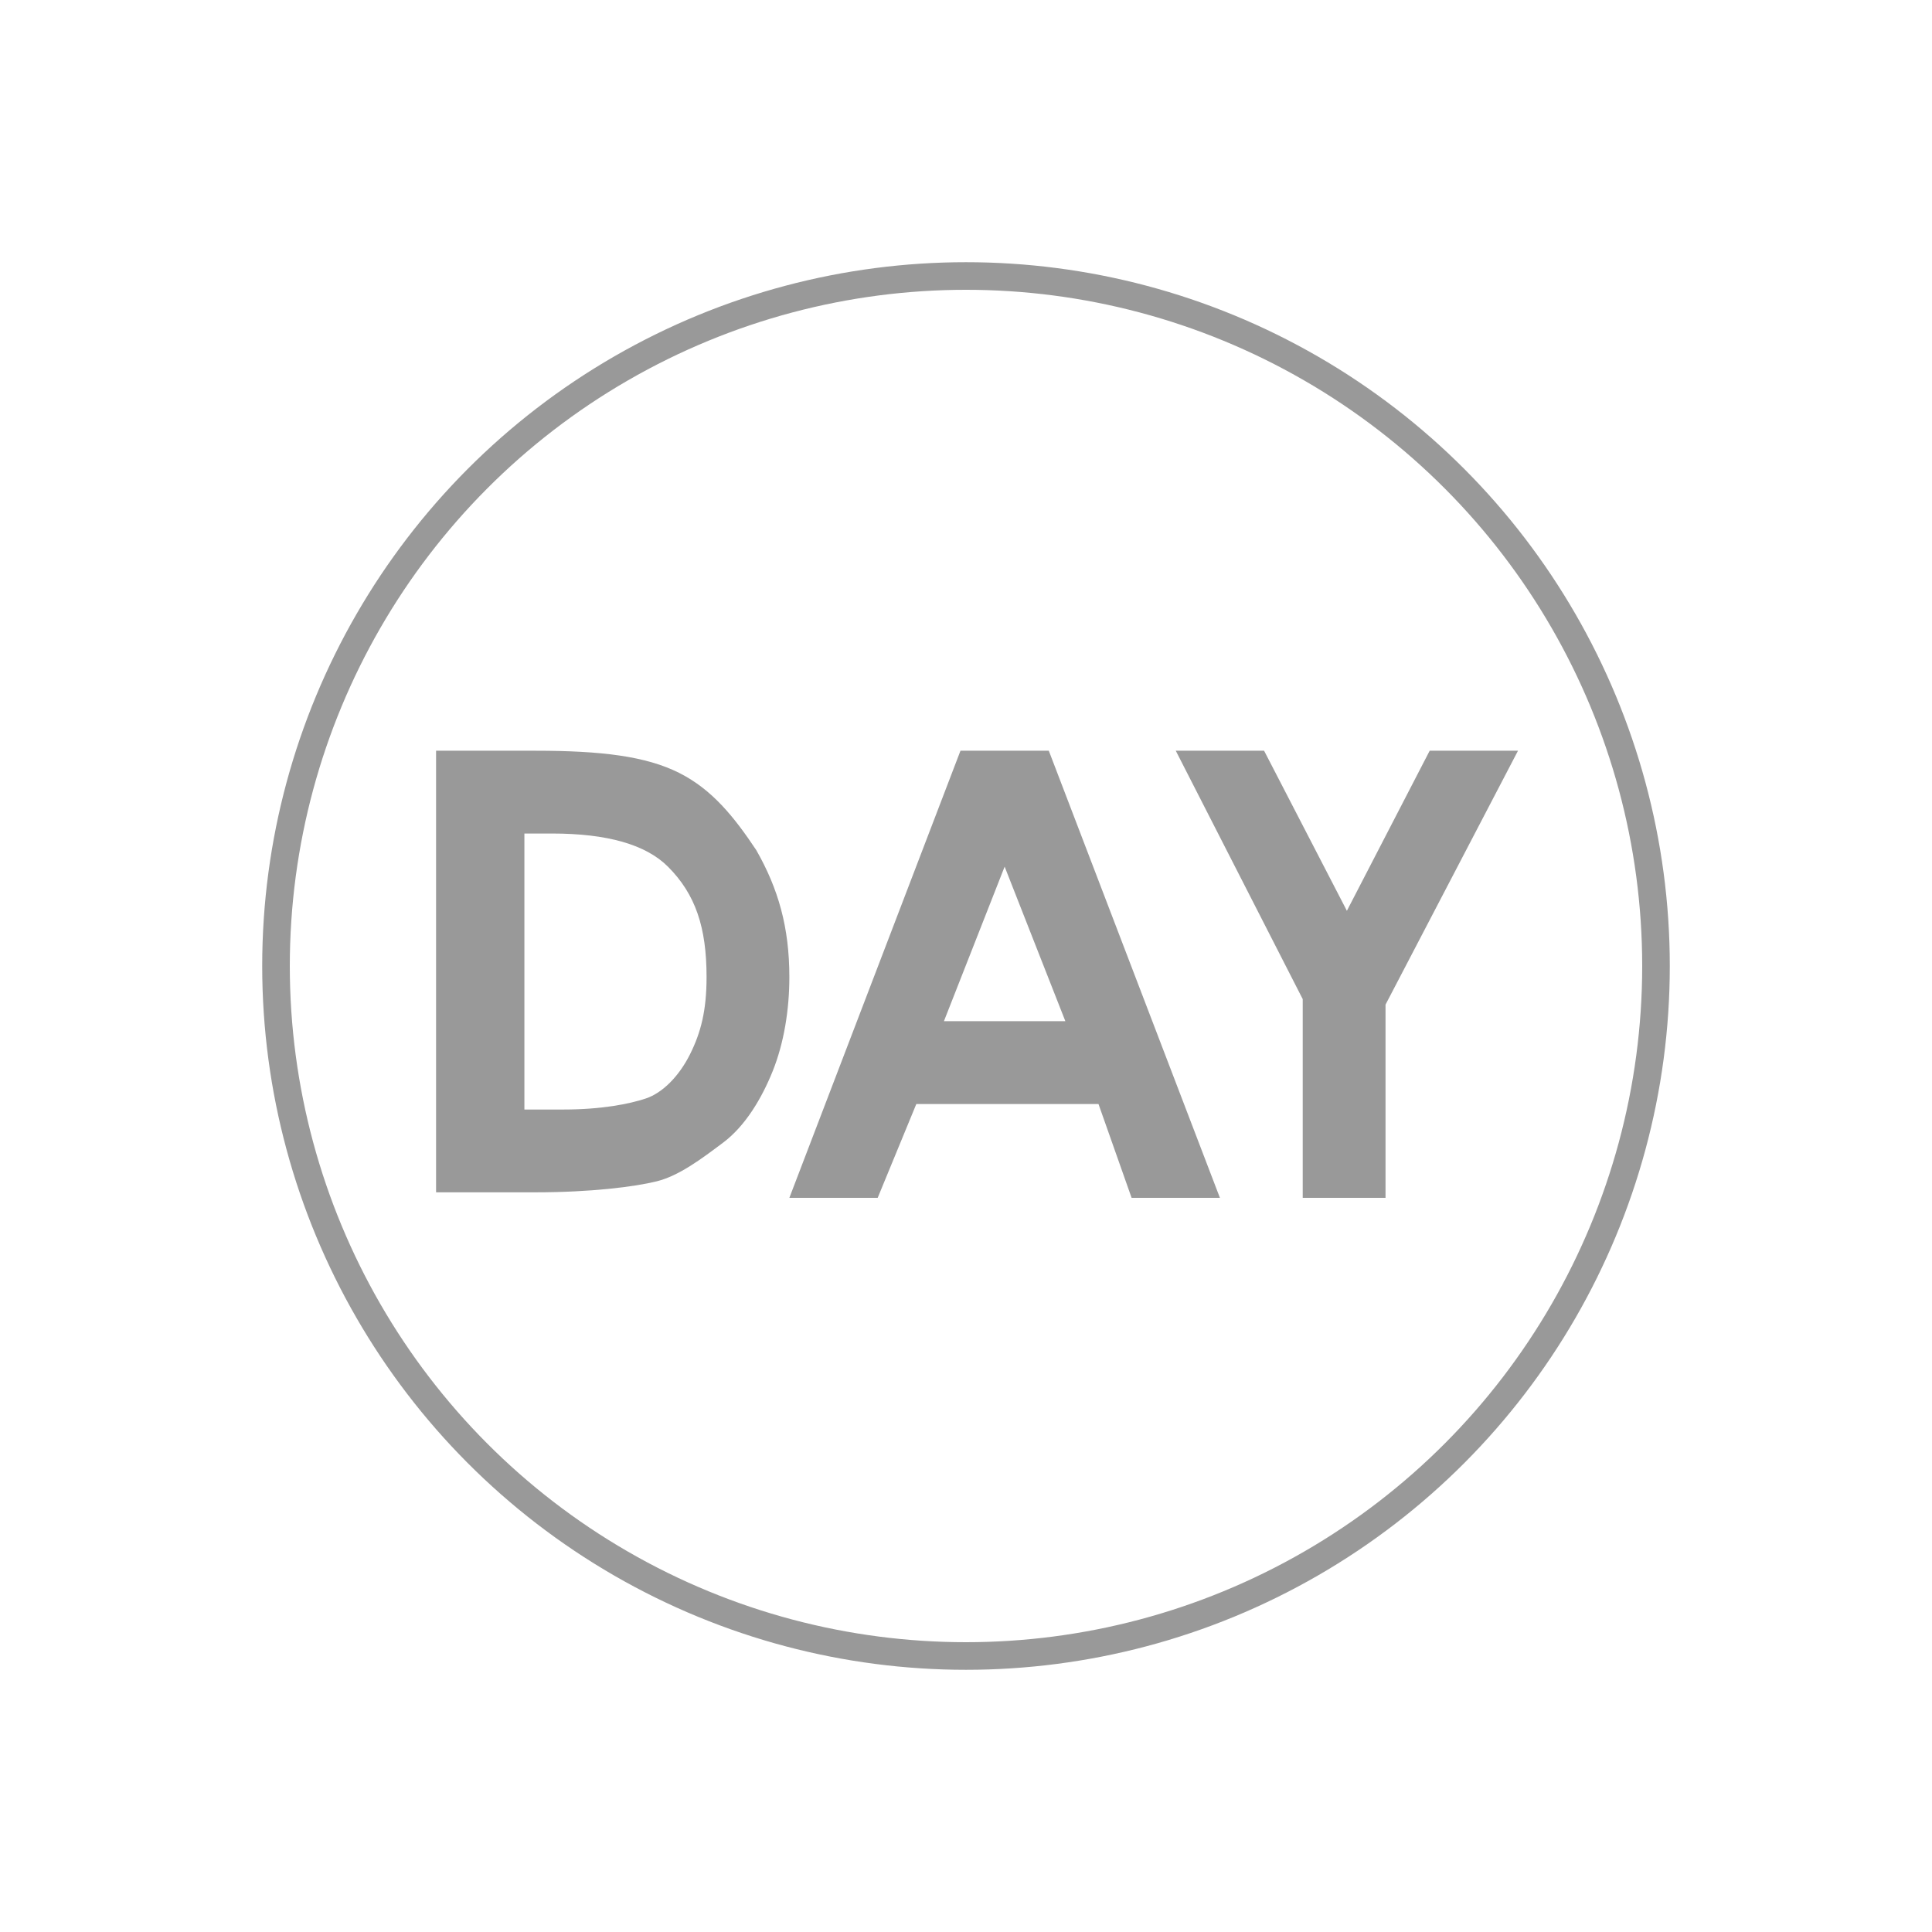 <?xml version="1.0" encoding="utf-8"?>
<!-- Generator: Adobe Illustrator 19.0.0, SVG Export Plug-In . SVG Version: 6.00 Build 0)  -->
<svg version="1.1" id="圖層_1" xmlns="http://www.w3.org/2000/svg" xmlns:xlink="http://www.w3.org/1999/xlink" x="0px" y="0px"
	 viewBox="-280 403.9 35 35" style="enable-background:new -280 403.9 35 35;" xml:space="preserve">
<style type="text/css">
	.st0{fill:none;stroke:#999999;stroke-width:0.5;stroke-miterlimit:10;}
	.st1{fill:#999999;}
</style>
<g>
	<g id="XMLID_148_">
		<circle id="XMLID_160_" class="st0" cx="-262.5" cy="421.4" r="12.5"/>
	</g>
</g>
<g>
	<path class="st1" d="M-272.1,417.5h1.8c1.2,0,2,0.1,2.6,0.4c0.6,0.3,1,0.8,1.4,1.4c0.4,0.7,0.6,1.4,0.6,2.3c0,0.6-0.1,1.2-0.3,1.7
		c-0.2,0.5-0.5,1-0.9,1.3c-0.4,0.3-0.8,0.6-1.2,0.7c-0.4,0.1-1.2,0.2-2.2,0.2h-1.8V417.5z M-270.5,418.9v5.1h0.7
		c0.7,0,1.2-0.1,1.5-0.2s0.6-0.4,0.8-0.8c0.2-0.4,0.3-0.8,0.3-1.4c0-0.9-0.2-1.5-0.7-2c-0.4-0.4-1.1-0.6-2.1-0.6H-270.5z"/>
	<path class="st1" d="M-262.6,417.5h1.6l3.1,8.1h-1.6l-0.6-1.7h-3.3l-0.7,1.7h-1.6L-262.6,417.5z M-261.8,419.6l-1.1,2.8h2.2
		L-261.8,419.6z"/>
	<path class="st1" d="M-258.7,417.5h1.6l1.5,2.9l1.5-2.9h1.6l-2.4,4.6v3.5h-1.5V422L-258.7,417.5z"/>
</g>
</svg>
